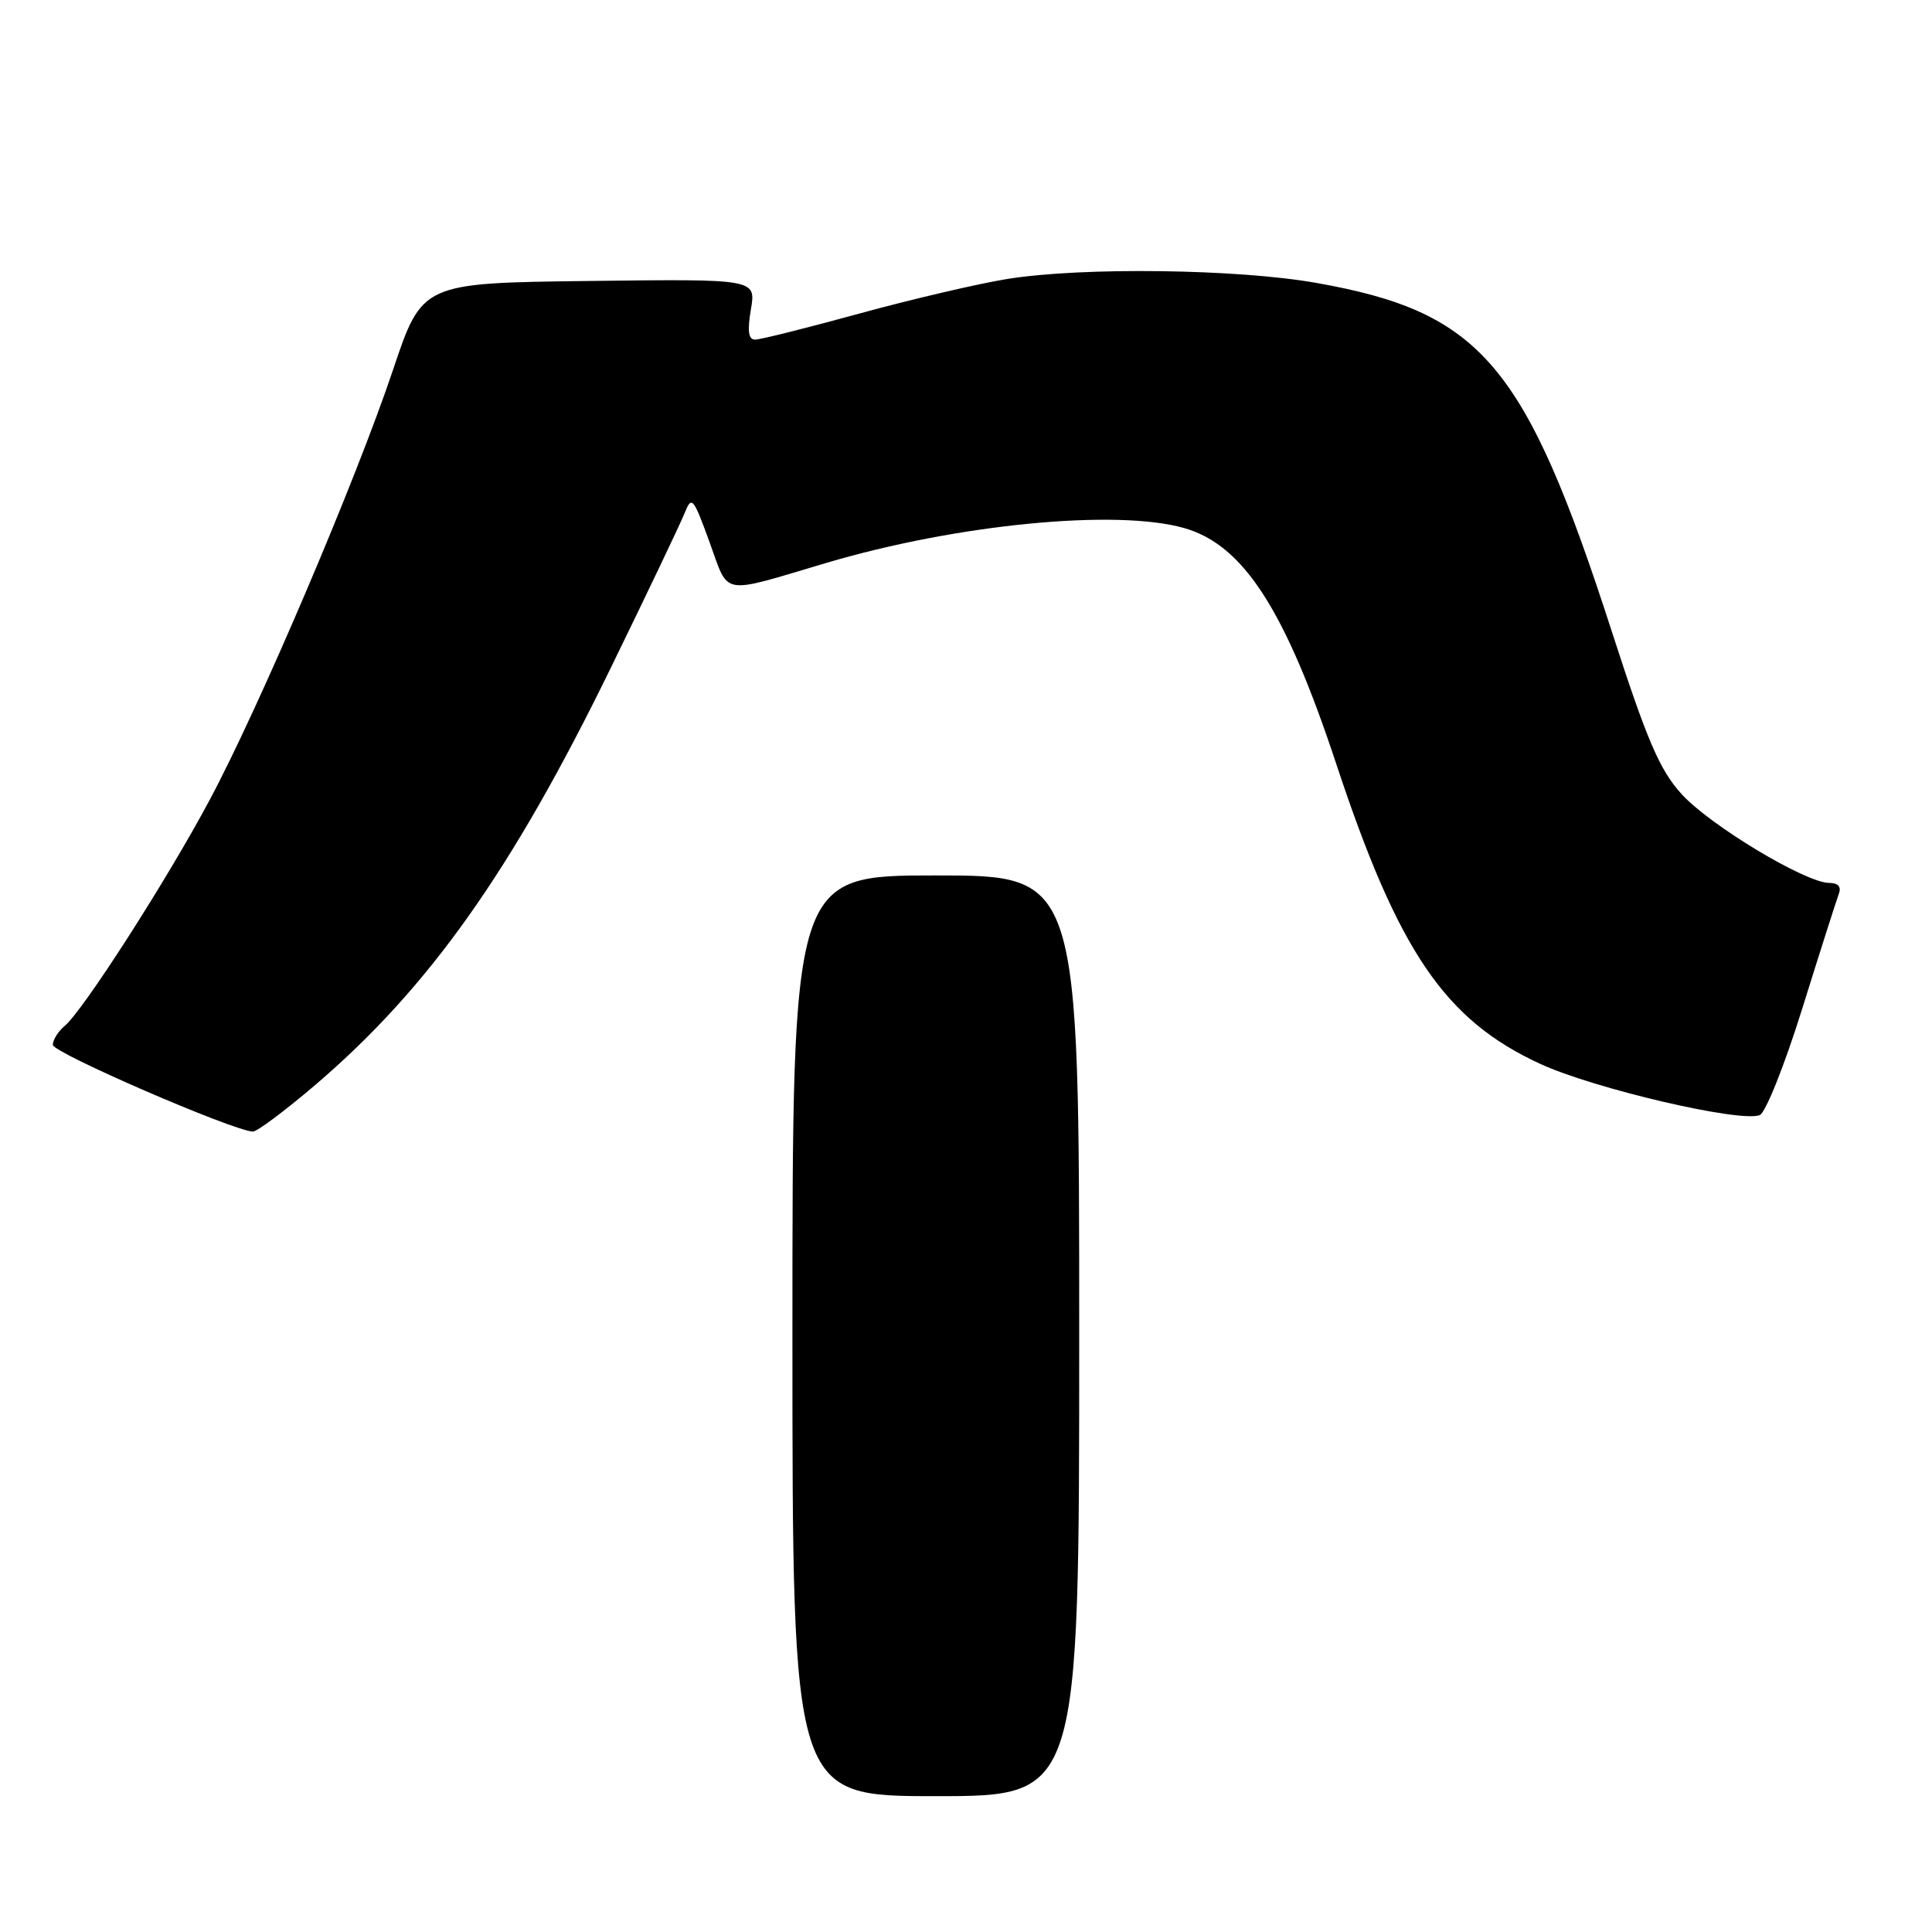 <?xml version="1.0" encoding="UTF-8" standalone="no"?>
<!DOCTYPE svg PUBLIC "-//W3C//DTD SVG 1.1//EN" "http://www.w3.org/Graphics/SVG/1.1/DTD/svg11.dtd" >
<svg xmlns="http://www.w3.org/2000/svg" xmlns:xlink="http://www.w3.org/1999/xlink" version="1.1" viewBox="0 0 256 256">
 <g >
 <path fill="currentColor"
d=" M 143.00 177.00 C 143.00 116.00 143.00 116.00 124.00 116.00 C 105.00 116.00 105.00 116.00 105.00 177.00 C 105.00 238.00 105.00 238.00 124.00 238.00 C 143.00 238.00 143.00 238.00 143.00 177.00 Z  M 41.80 143.74 C 56.85 130.87 67.81 115.40 80.93 88.50 C 85.76 78.60 90.16 69.38 90.71 68.00 C 91.65 65.65 91.85 65.88 94.02 71.84 C 96.65 79.05 95.28 78.80 109.49 74.59 C 126.80 69.46 147.95 67.40 156.94 69.98 C 164.78 72.23 170.30 80.80 177.06 101.22 C 185.30 126.11 191.44 135.14 204.09 140.97 C 211.21 144.25 230.55 148.77 233.17 147.76 C 233.94 147.47 236.49 141.09 238.82 133.60 C 241.16 126.10 243.33 119.30 243.64 118.48 C 244.02 117.50 243.59 117.00 242.36 116.99 C 239.20 116.96 226.53 109.33 222.80 105.20 C 219.90 101.99 218.24 98.13 213.54 83.57 C 202.10 48.20 196.30 41.37 174.44 37.49 C 163.93 35.63 143.43 35.37 133.50 36.96 C 129.65 37.58 120.83 39.64 113.90 41.54 C 106.97 43.44 100.75 45.00 100.06 45.00 C 99.17 45.00 99.01 43.88 99.50 40.98 C 100.18 36.96 100.18 36.96 78.06 37.23 C 55.94 37.50 55.94 37.50 52.08 49.00 C 47.18 63.61 34.38 93.65 27.78 106.00 C 22.14 116.57 11.01 133.92 8.57 135.94 C 7.71 136.66 7.00 137.79 7.00 138.45 C 7.00 139.50 30.80 149.81 33.50 149.94 C 34.05 149.96 37.78 147.17 41.80 143.74 Z "/>
</g>
</svg>